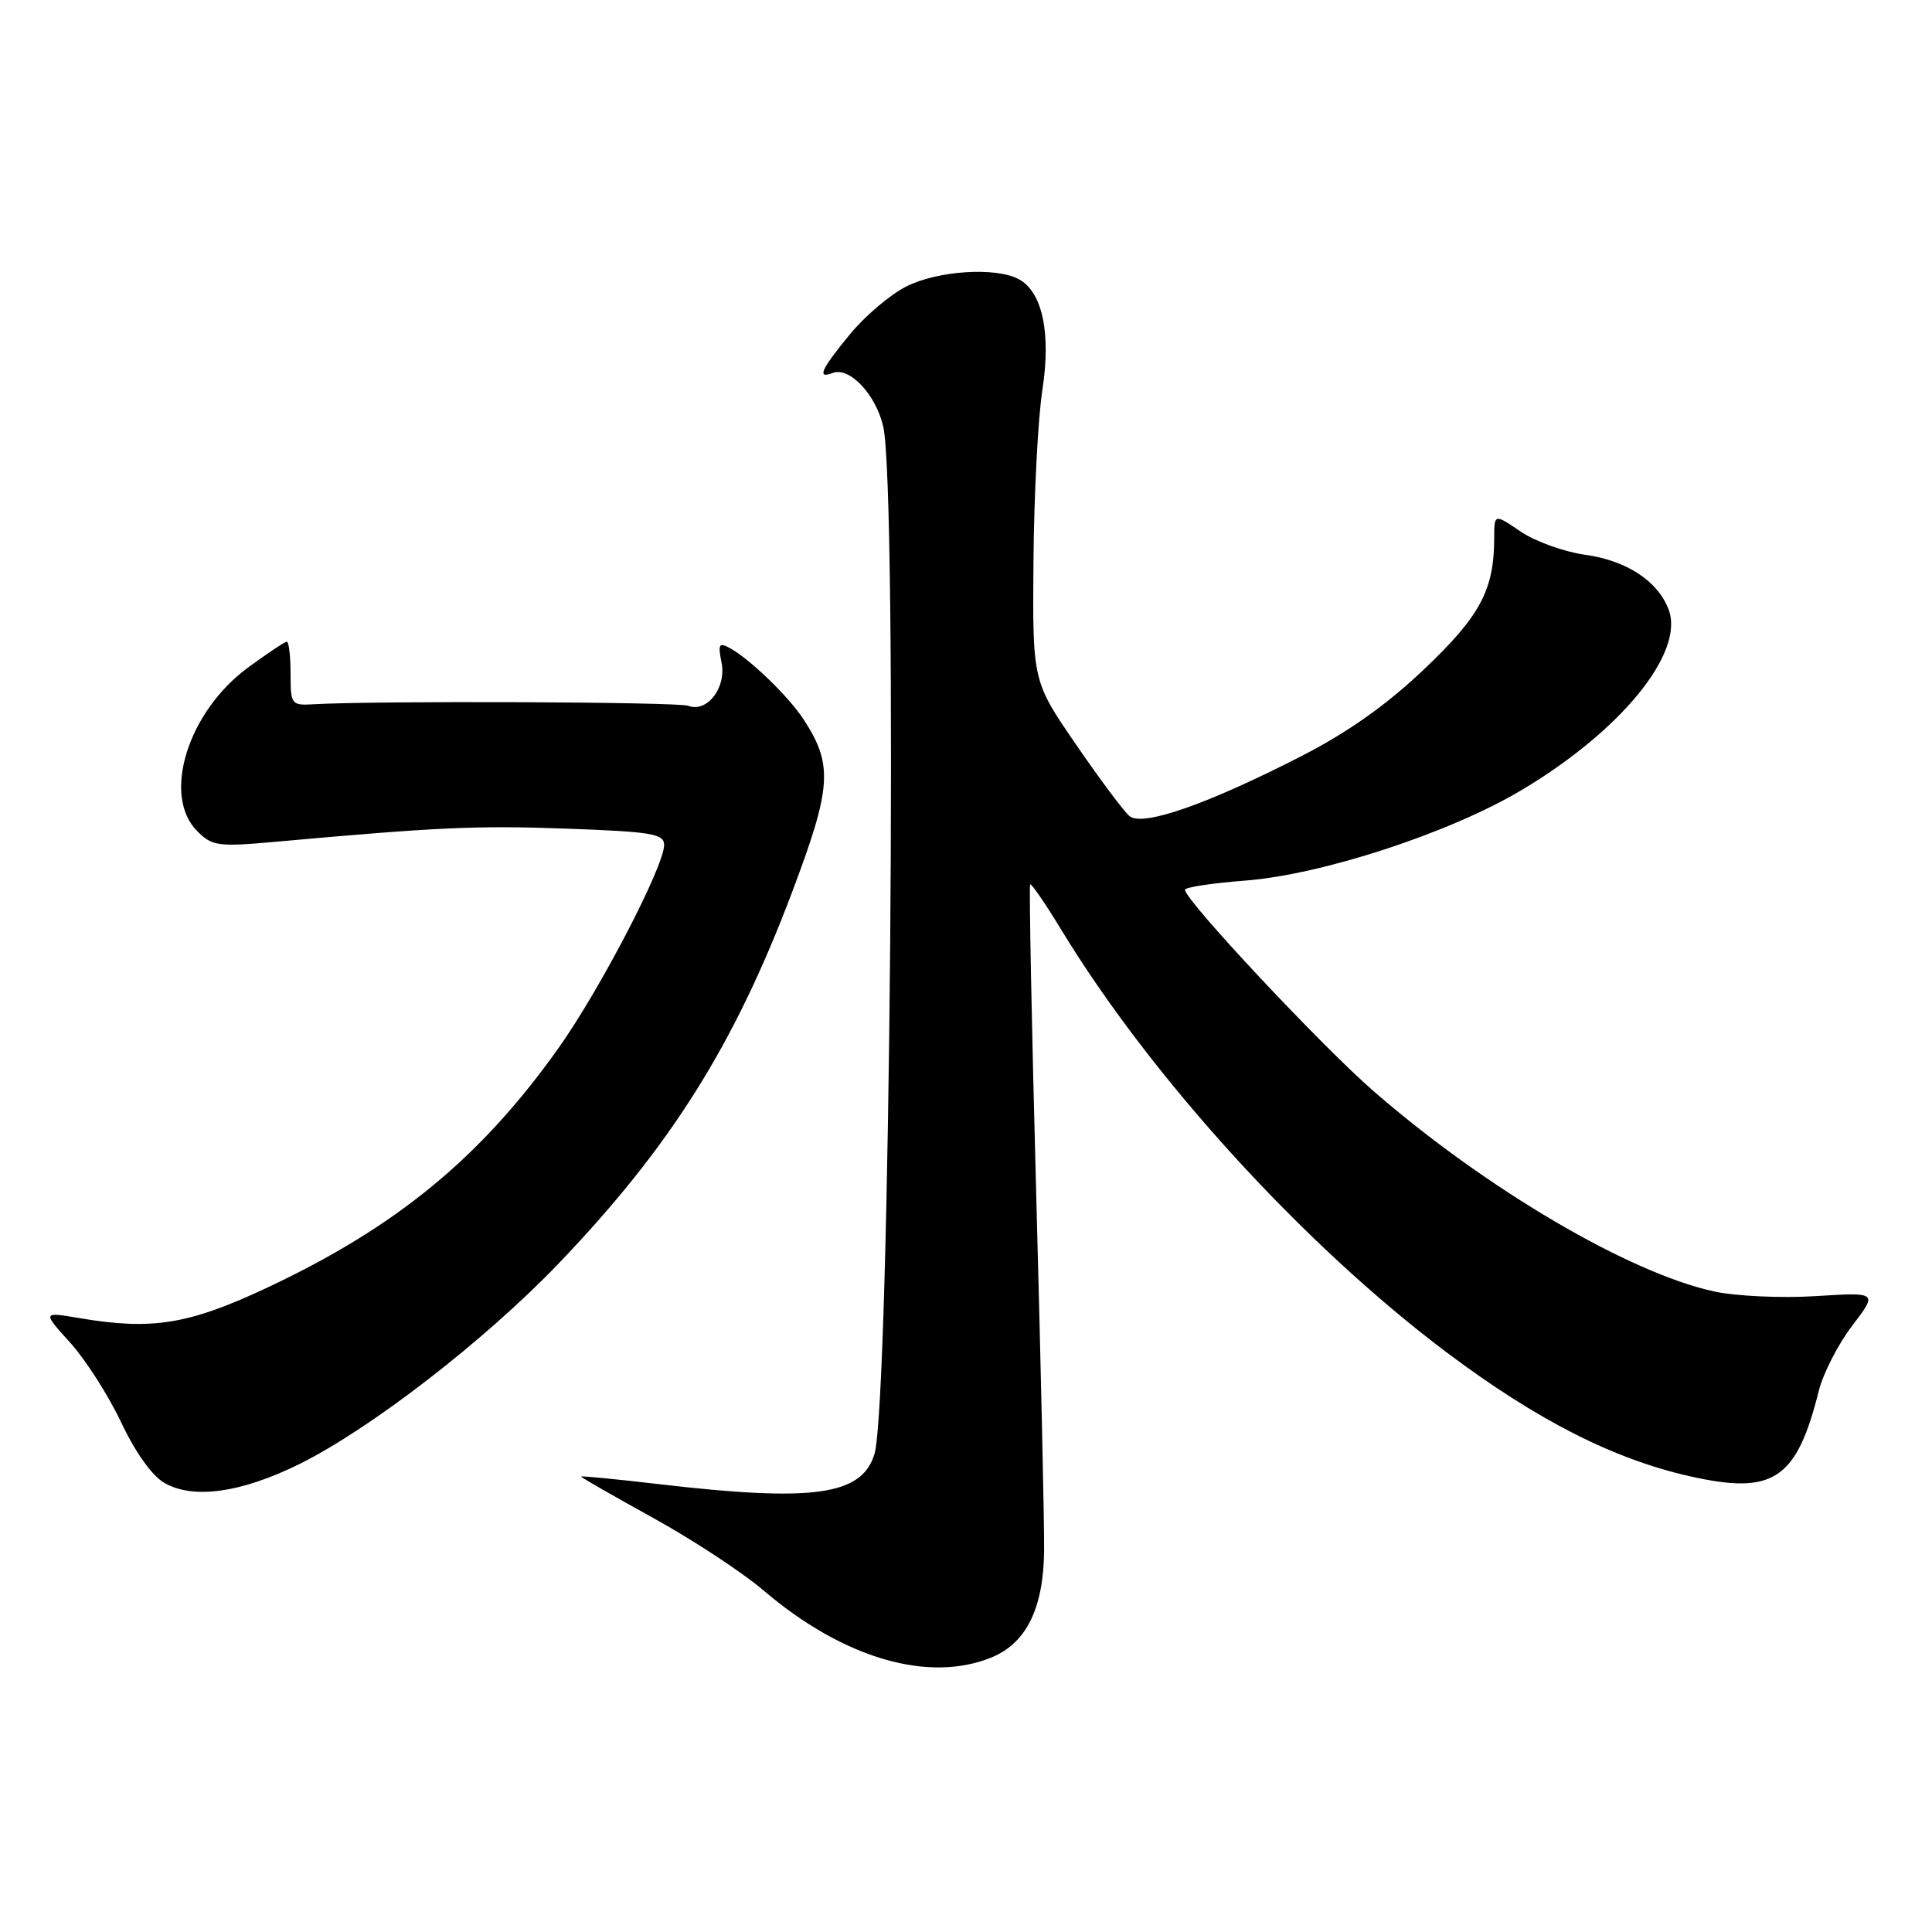 <?xml version="1.0" encoding="UTF-8" standalone="no"?>
<!DOCTYPE svg PUBLIC "-//W3C//DTD SVG 1.1//EN" "http://www.w3.org/Graphics/SVG/1.1/DTD/svg11.dtd" >
<svg xmlns="http://www.w3.org/2000/svg" xmlns:xlink="http://www.w3.org/1999/xlink" version="1.1" viewBox="0 0 256 256">
 <g >
 <path fill="currentColor"
d=" M 131.47 219.58 C 136.01 217.68 138.26 213.09 138.35 205.53 C 138.39 202.21 137.92 181.05 137.31 158.50 C 136.70 135.95 136.34 117.36 136.50 117.19 C 136.65 117.02 138.48 119.67 140.55 123.08 C 152.52 142.79 172.73 164.96 191.73 179.23 C 203.63 188.16 213.76 193.32 223.86 195.60 C 234.98 198.12 238.05 196.09 241.00 184.29 C 241.58 181.98 243.57 178.09 245.43 175.66 C 248.81 171.23 248.81 171.23 240.61 171.74 C 236.11 172.03 230.07 171.75 227.20 171.14 C 215.93 168.72 196.89 157.53 182.00 144.58 C 175.07 138.55 157.02 119.28 157.01 117.90 C 157.00 117.57 160.62 117.02 165.04 116.68 C 175.17 115.89 191.97 110.41 201.50 104.76 C 214.75 96.91 223.27 86.48 221.10 80.76 C 219.66 76.97 215.51 74.26 209.98 73.50 C 207.24 73.12 203.43 71.74 201.50 70.44 C 198.00 68.06 198.00 68.06 197.99 71.28 C 197.98 78.17 196.15 81.61 188.71 88.67 C 183.75 93.39 178.62 97.02 172.48 100.17 C 159.98 106.58 151.40 109.57 149.67 108.14 C 148.92 107.52 145.73 103.25 142.57 98.64 C 136.81 90.26 136.81 90.26 136.94 74.38 C 137.01 65.65 137.54 55.46 138.11 51.75 C 139.29 44.13 138.13 38.68 134.99 36.99 C 131.91 35.35 124.20 35.86 120.05 37.98 C 117.92 39.06 114.56 41.92 112.59 44.33 C 108.75 49.01 108.21 50.24 110.34 49.42 C 112.56 48.57 116.04 52.25 117.03 56.50 C 118.97 64.82 117.94 185.89 115.87 192.67 C 114.19 198.16 107.80 199.05 87.25 196.65 C 81.61 195.99 77.00 195.54 77.00 195.66 C 77.00 195.77 81.29 198.23 86.54 201.13 C 91.79 204.03 98.38 208.35 101.17 210.74 C 111.74 219.76 123.10 223.07 131.47 219.58 Z  M 39.58 194.04 C 49.04 189.38 64.24 177.63 74.03 167.41 C 88.85 151.93 97.31 138.48 104.95 118.23 C 110.22 104.26 110.41 101.33 106.45 95.28 C 104.49 92.29 99.40 87.36 96.77 85.91 C 95.27 85.08 95.11 85.32 95.61 87.81 C 96.28 91.13 93.68 94.48 91.19 93.52 C 89.84 93.00 49.69 92.84 41.50 93.32 C 38.61 93.49 38.50 93.34 38.50 89.25 C 38.50 86.91 38.27 85.01 38.00 85.02 C 37.73 85.04 35.42 86.58 32.88 88.44 C 24.88 94.31 21.42 105.42 26.14 110.14 C 28.11 112.11 28.91 112.22 36.39 111.55 C 58.14 109.59 63.15 109.37 75.11 109.80 C 86.36 110.21 88.00 110.48 88.00 111.96 C 88.00 114.79 79.54 131.06 74.03 138.84 C 63.66 153.45 52.45 162.65 35.15 170.74 C 24.94 175.51 20.10 176.28 10.55 174.66 C 5.60 173.82 5.60 173.82 9.31 177.92 C 11.34 180.17 14.39 184.94 16.08 188.52 C 17.97 192.51 20.18 195.60 21.83 196.52 C 25.65 198.68 31.93 197.80 39.58 194.04 Z "/>
</g>
</svg>